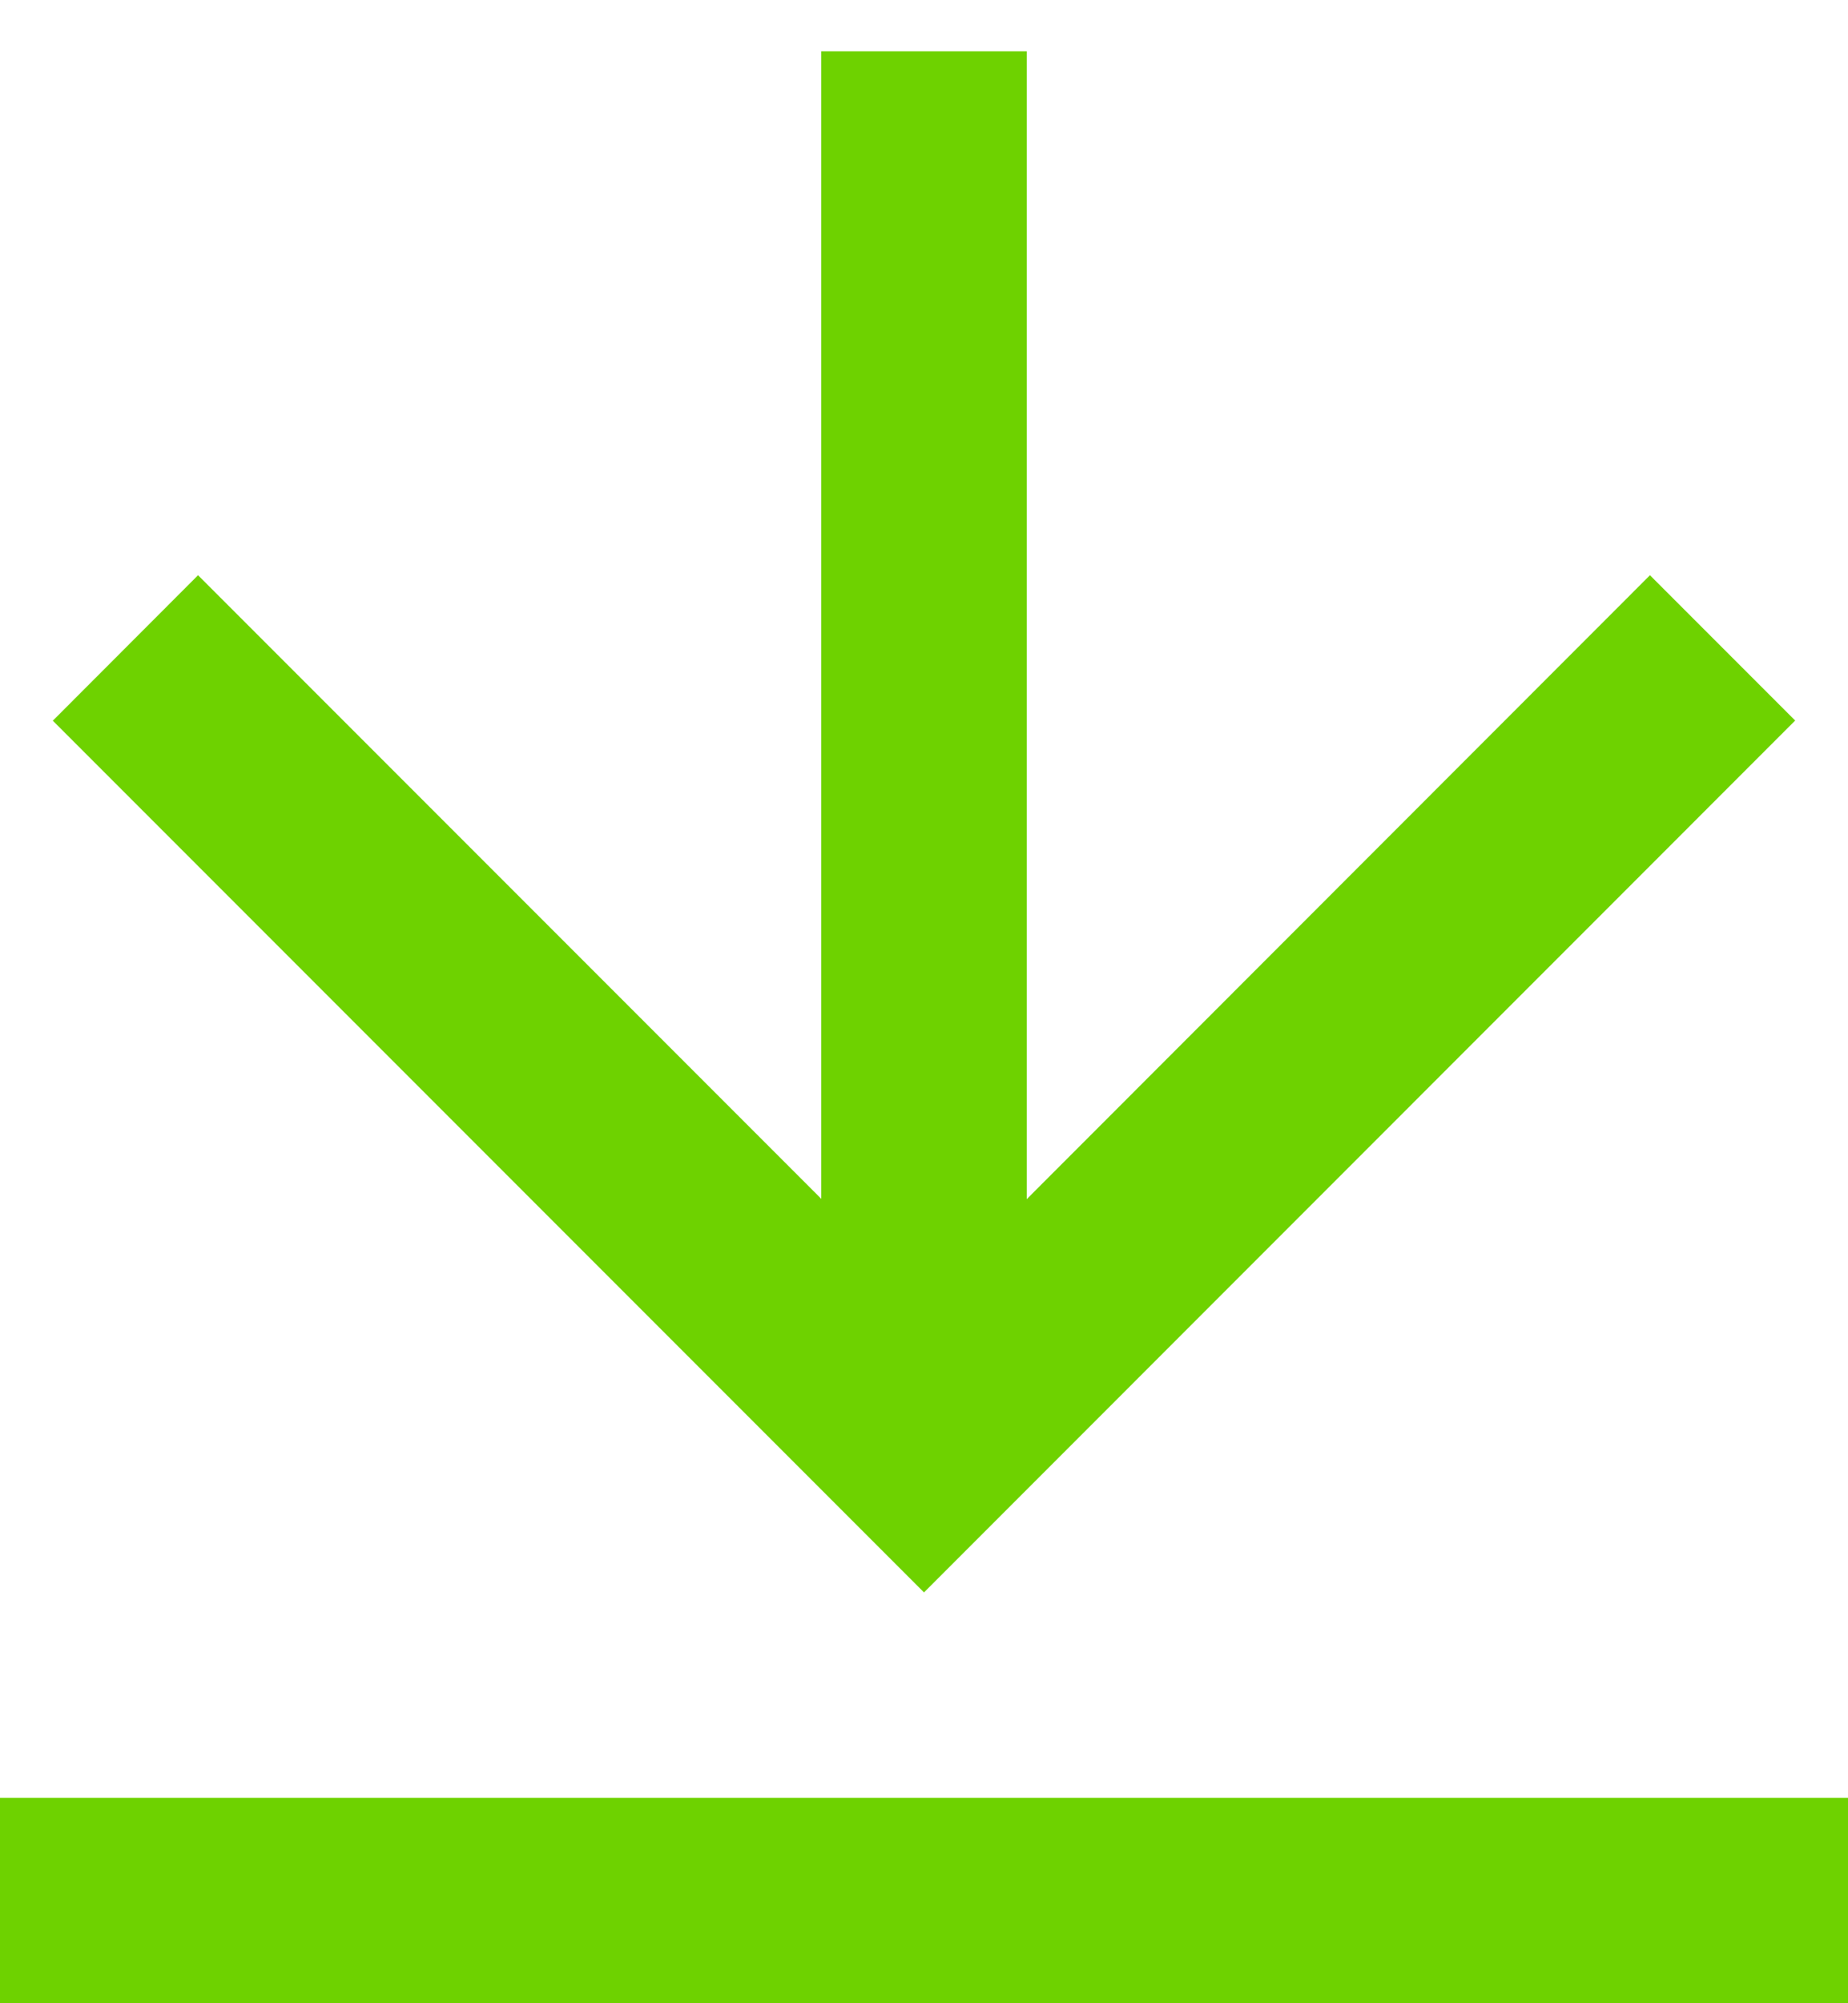 <svg width="12" height="13" viewBox="0 0 12 13" fill="none" xmlns="http://www.w3.org/2000/svg">
<path d="M0 11.667H12V13H0V11.667ZM6.667 7.782L10.714 3.733L11.657 4.676L6 10.334L0.343 4.677L1.286 3.733L5.333 7.78V0.333H6.667V7.782Z" fill="#6ED200"/>
</svg>
